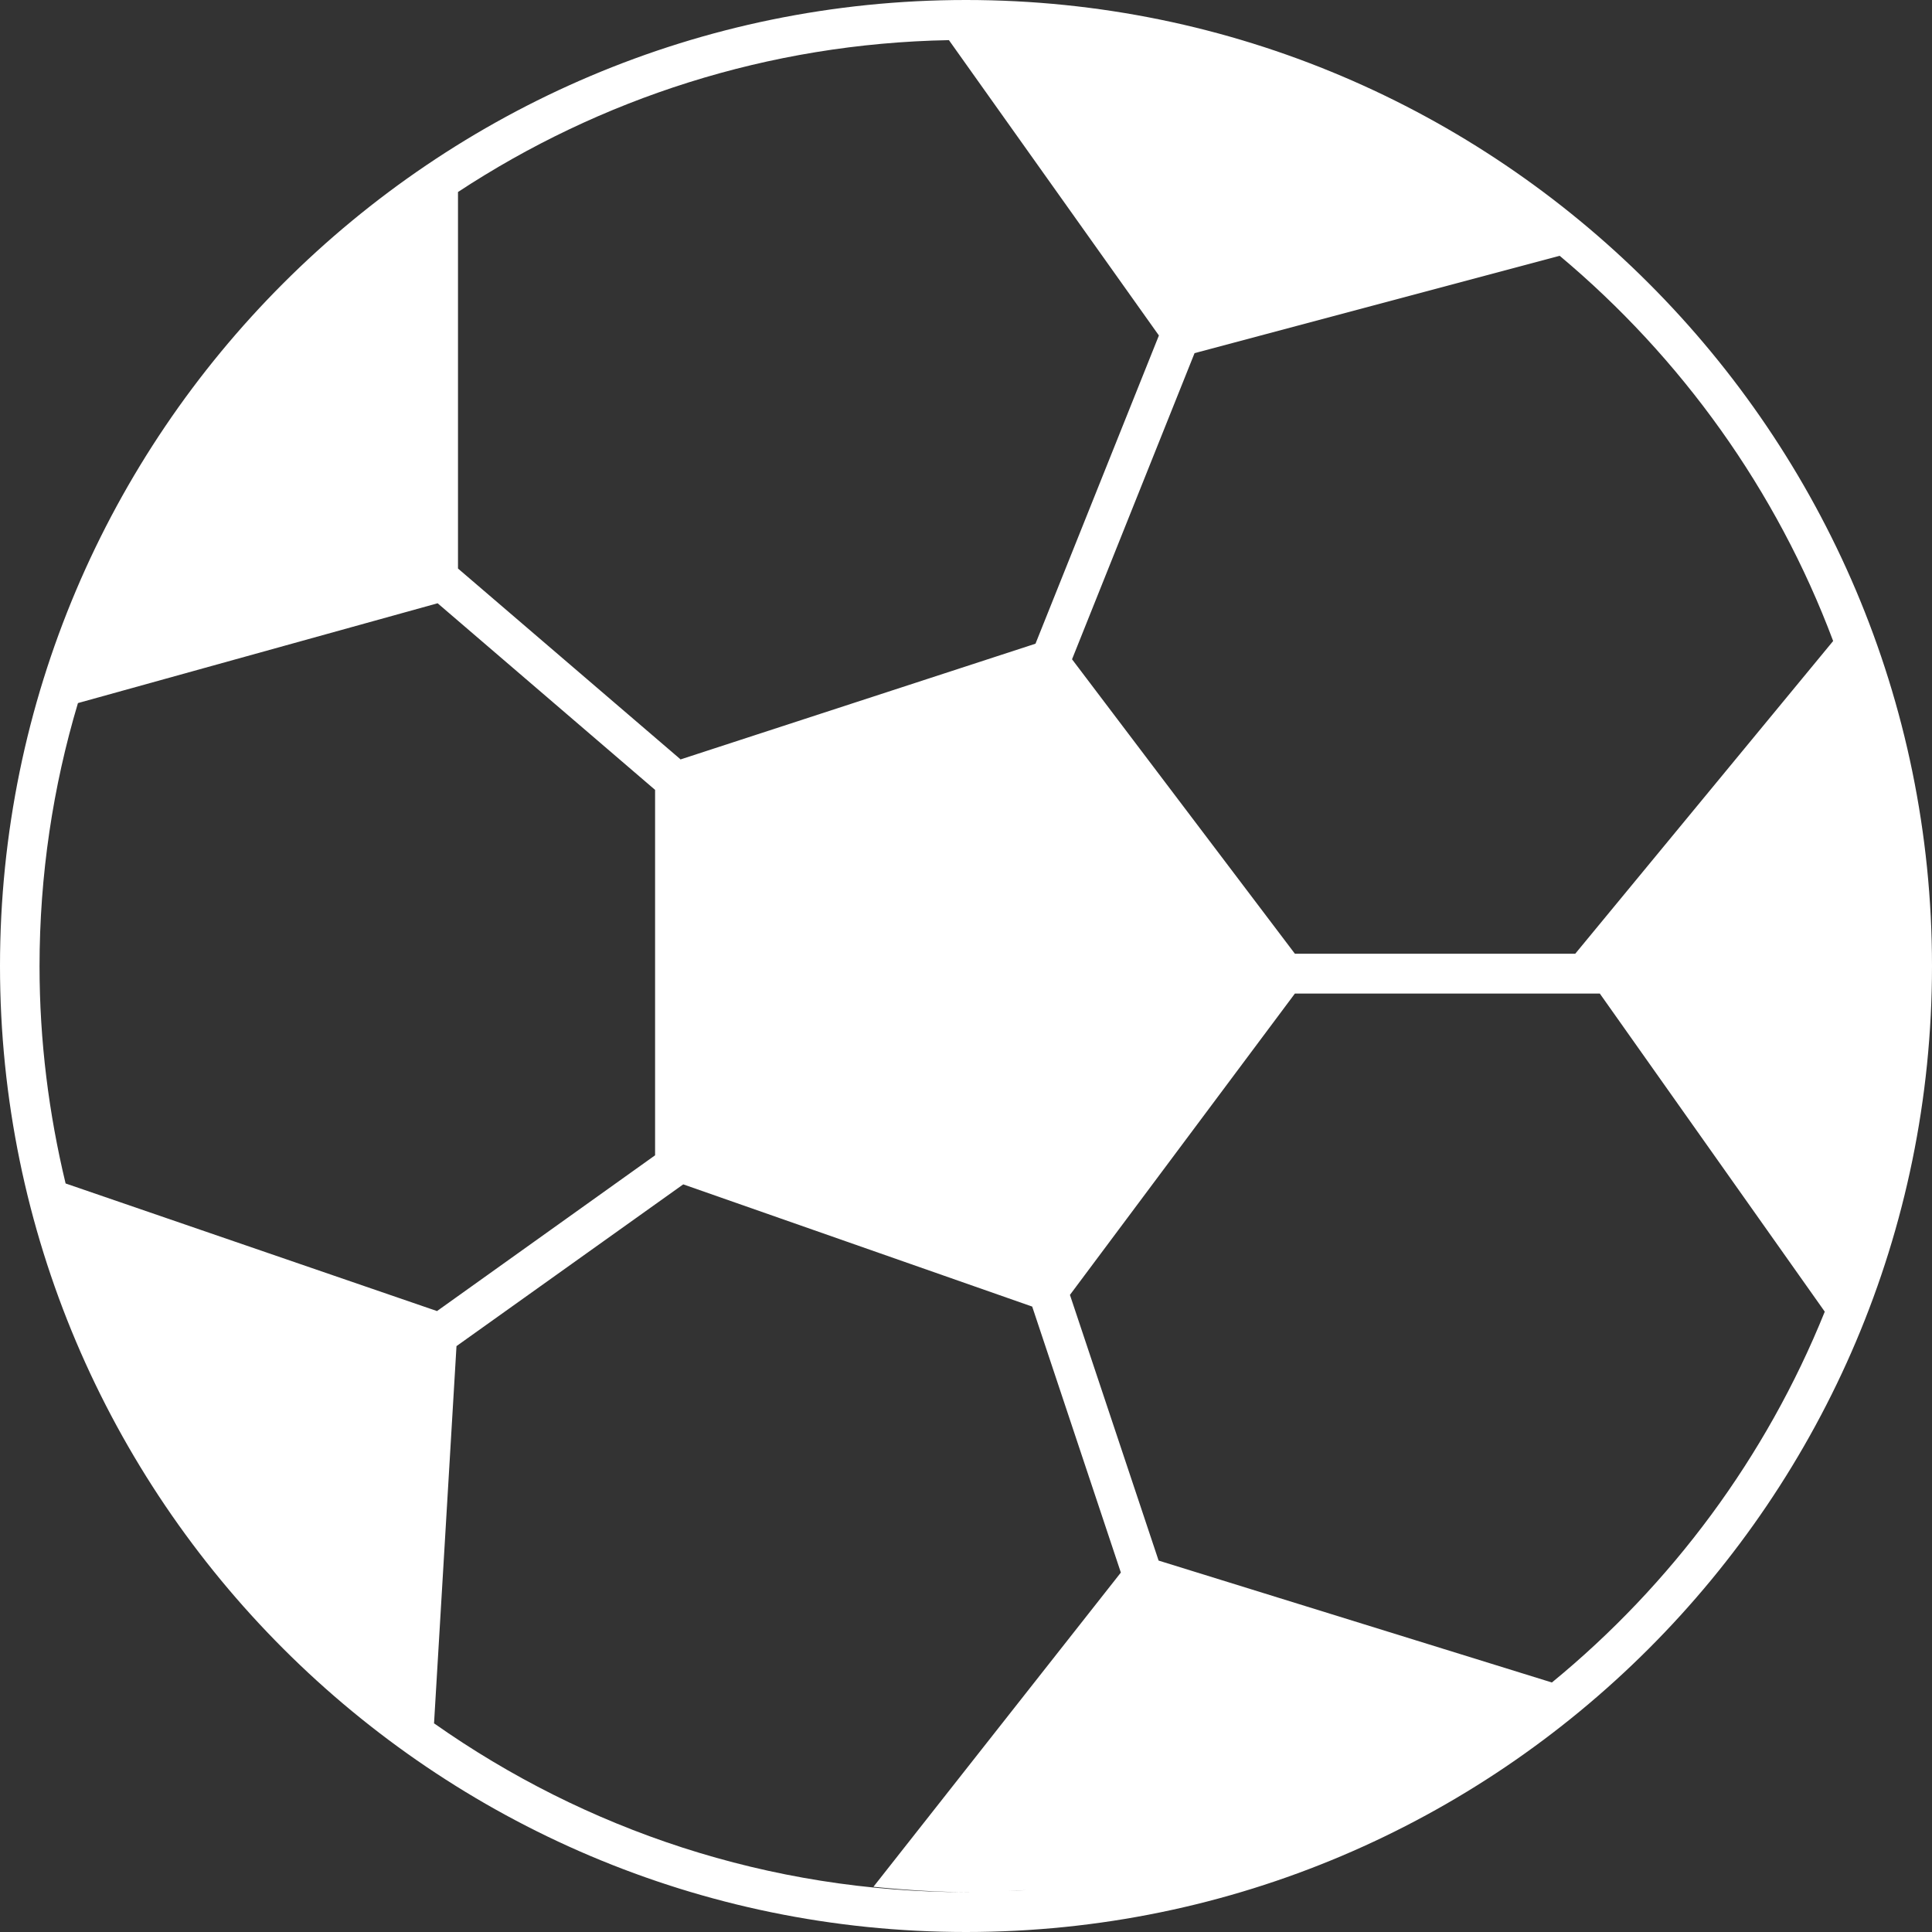 <?xml version="1.0" encoding="UTF-8"?>
<svg id="Capa_2" data-name="Capa 2" xmlns="http://www.w3.org/2000/svg" viewBox="0 0 64.5 64.5">
  <rect x="0" y="0" width="64.5" height="64.5" fill="#333333" stroke="none"/>
  <defs>
    <style>
      .cls-1 {
        fill: #fff;
      }
    </style>
  </defs>
  <g id="Capa_1-2" data-name="Capa 1">
    <path class="cls-1" d="M32.25,0C14.47,0,0,14.47,0,32.25s14.47,32.25,32.25,32.25,32.25-14.47,32.25-32.25S50.03,0,32.25,0ZM61.2,21.4l-8.61,10.44h-9.36l-7.44-9.83,4.09-10.22,12.19-3.25c4.06,3.4,7.24,7.82,9.13,12.86ZM22.73,25.36l-7.44-6.38V6.41C20.02,3.3,25.64,1.45,31.68,1.34l7.01,9.86-4.12,10.29-11.84,3.86ZM2.61,23.47l12-3.33,7.26,6.23v12.2l-7.28,5.2-12.4-4.26c-.56-2.33-.87-4.75-.87-7.25,0-3.05.45-6,1.28-8.78ZM14.49,57.54l.75-12.6,7.57-5.4,11.65,4.08,2.96,8.88-8.26,10.49c1.07.11,2.17.18,3.27.18-.06,0-.12,0-.17,0-6.61,0-12.73-2.09-17.76-5.63ZM34.27,63.1c-.4.03-.81.04-1.22.05.41,0,.81-.03,1.22-.05ZM51.81,56.17l-13.13-4.07-2.96-8.87,7.51-10.06h10.18l7.51,10.62c-1.96,4.86-5.12,9.11-9.11,12.38Z"/>
  </g>
</svg>